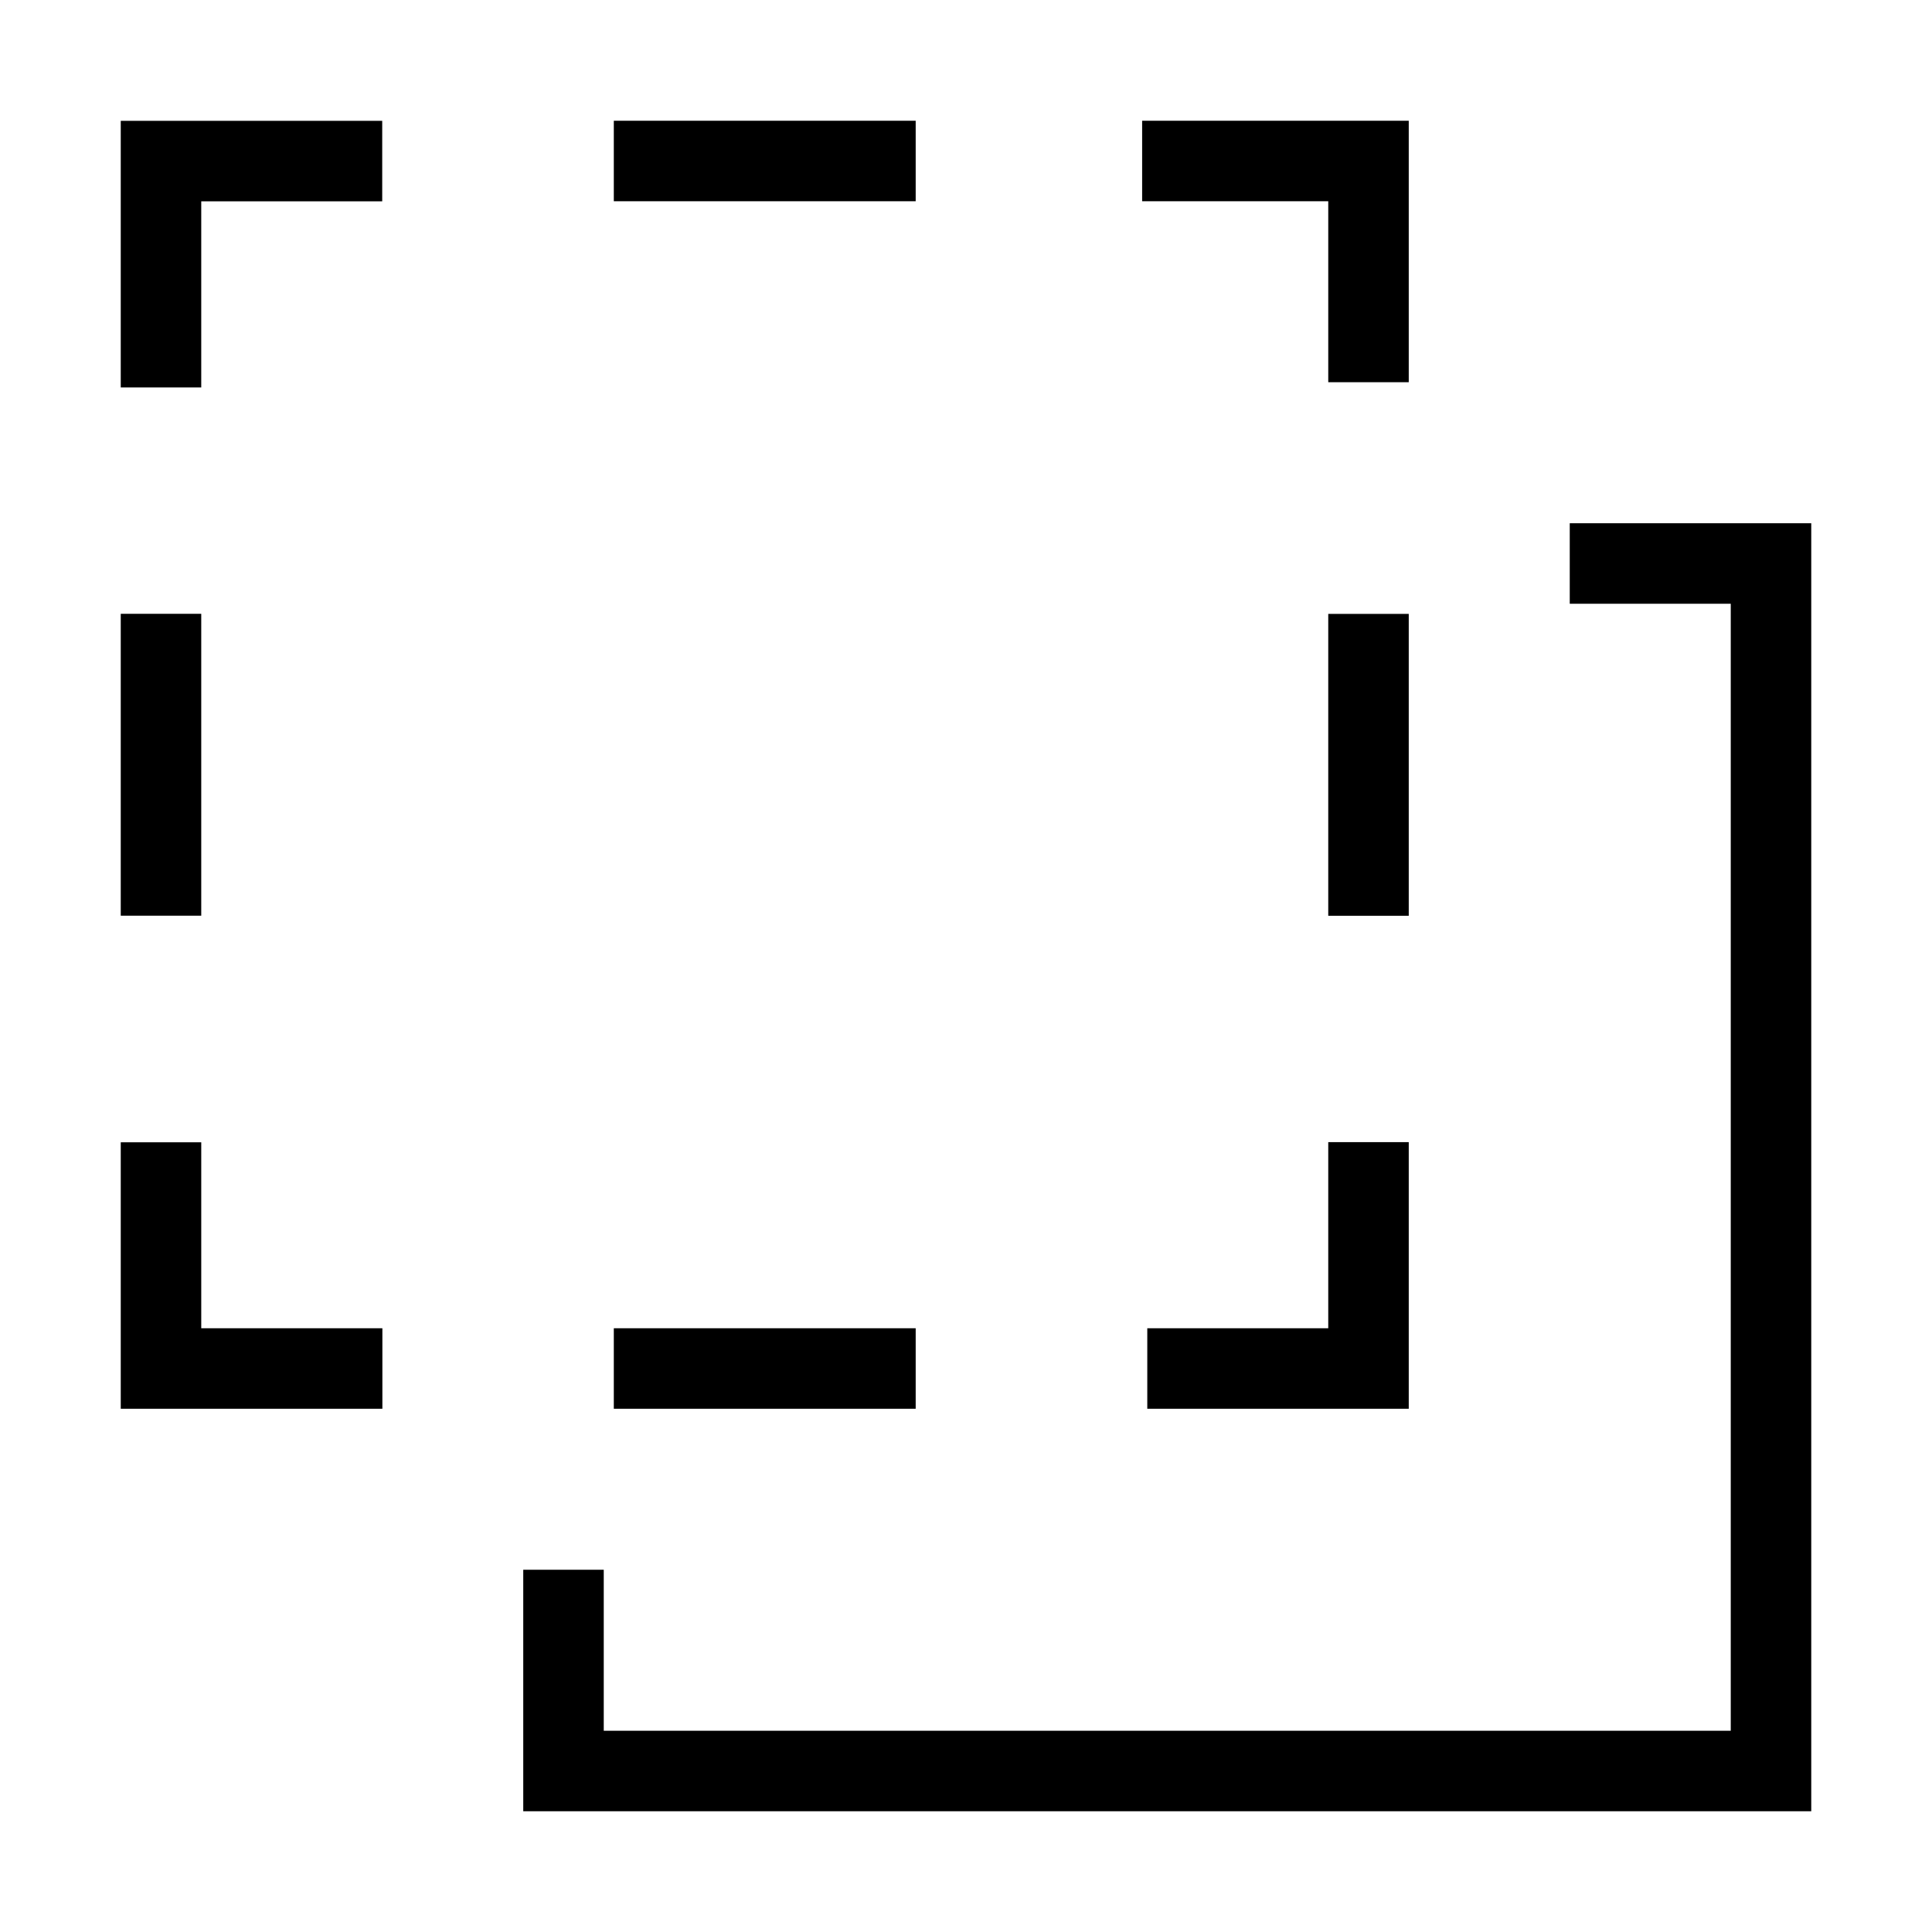 <svg xmlns="http://www.w3.org/2000/svg" fill="none" viewBox="0 0 24 24" id="Align-Back-2--Streamline-Sharp">
  <desc>
    Align Back 2 Streamline Icon: https://streamlinehq.com
  </desc>
  <g id="align-back-2--back-design-layer-layers-pile-stack-arrange-rectangle">
    <path id="Rectangle 1684" stroke="#000000" d="M19.5 7H22v15l-15 0V19.5" stroke-width="1"></path>
    <path id="Vector 2802" stroke="#000000" d="m14.188 2 2.812 0 0 2.748" stroke-width="1"></path>
    <path id="Vector 2804" stroke="#000000" d="m4.75 17 -2.75 0 0 -2.81" stroke-width="1"></path>
    <path id="Vector 2805" stroke="#000000" d="m2 4.813 0 -2.812 2.748 0" stroke-width="1"></path>
    <path id="Vector 2807" stroke="#000000" d="m17 14.188 0 2.812 -2.748 0" stroke-width="1"></path>
    <path id="Vector 2806" stroke="#000000" d="m2 7.625 0 3.75" stroke-width="1"></path>
    <path id="Vector 2808" stroke="#000000" d="m17 11.376 0 -3.75" stroke-width="1"></path>
    <path id="Vector 2803" stroke="#000000" d="m11.375 2 -3.75 0" stroke-width="1"></path>
    <path id="Vector 2809" stroke="#000000" d="m7.625 17 3.75 0" stroke-width="1"></path>
  </g>
</svg>